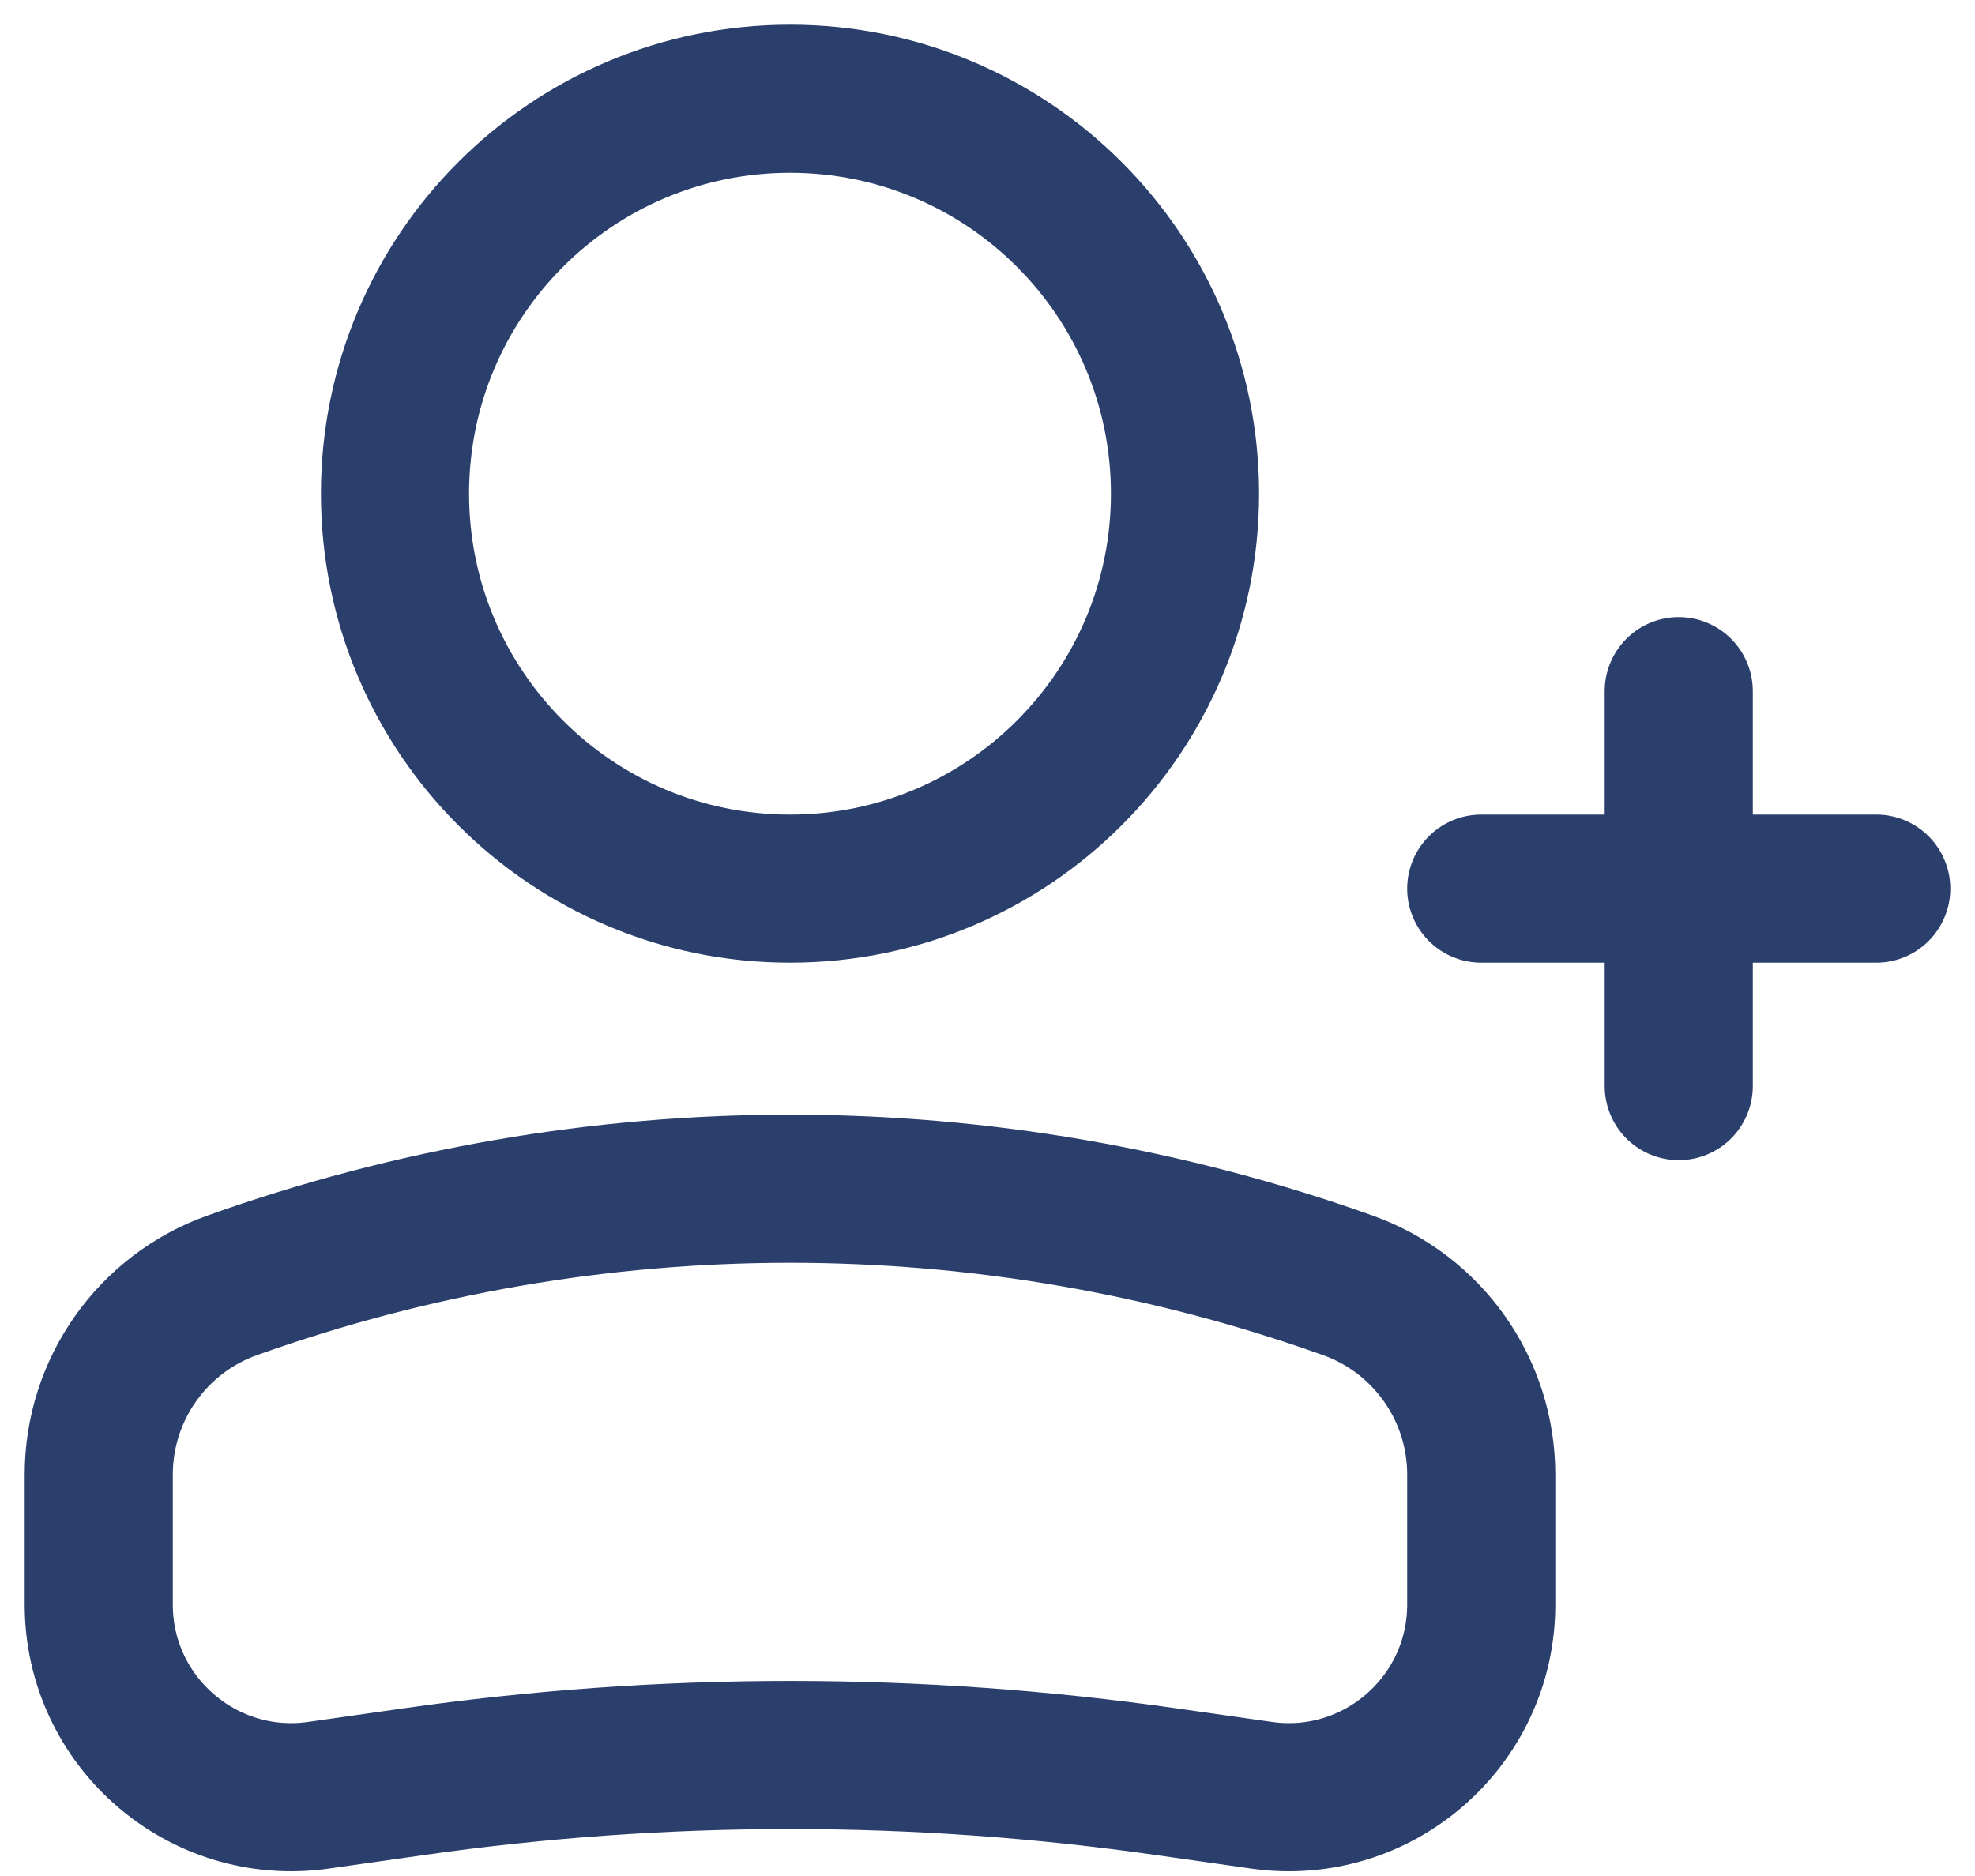 <svg width="20" height="19" viewBox="0 0 20 19" fill="none" xmlns="http://www.w3.org/2000/svg">
<path d="M19 9H15M17 11V7M4 5C4 7.209 5.791 9 8 9C10.209 9 12 7.209 12 5C12 2.791 10.209 1 8 1C5.791 1 4 2.791 4 5ZM11.818 18.046L12.773 18.182C13.948 18.35 15 17.438 15 16.25V14.935C15 14.074 14.459 13.307 13.649 13.018C9.996 11.713 6.004 11.713 2.351 13.018C1.541 13.307 1 14.074 1 14.935V16.25C1 17.438 2.052 18.35 3.227 18.182L4.182 18.046C6.714 17.684 9.286 17.684 11.818 18.046Z" stroke="#2B3F6C" stroke-width="1.5" stroke-linecap="round"/>
</svg>
